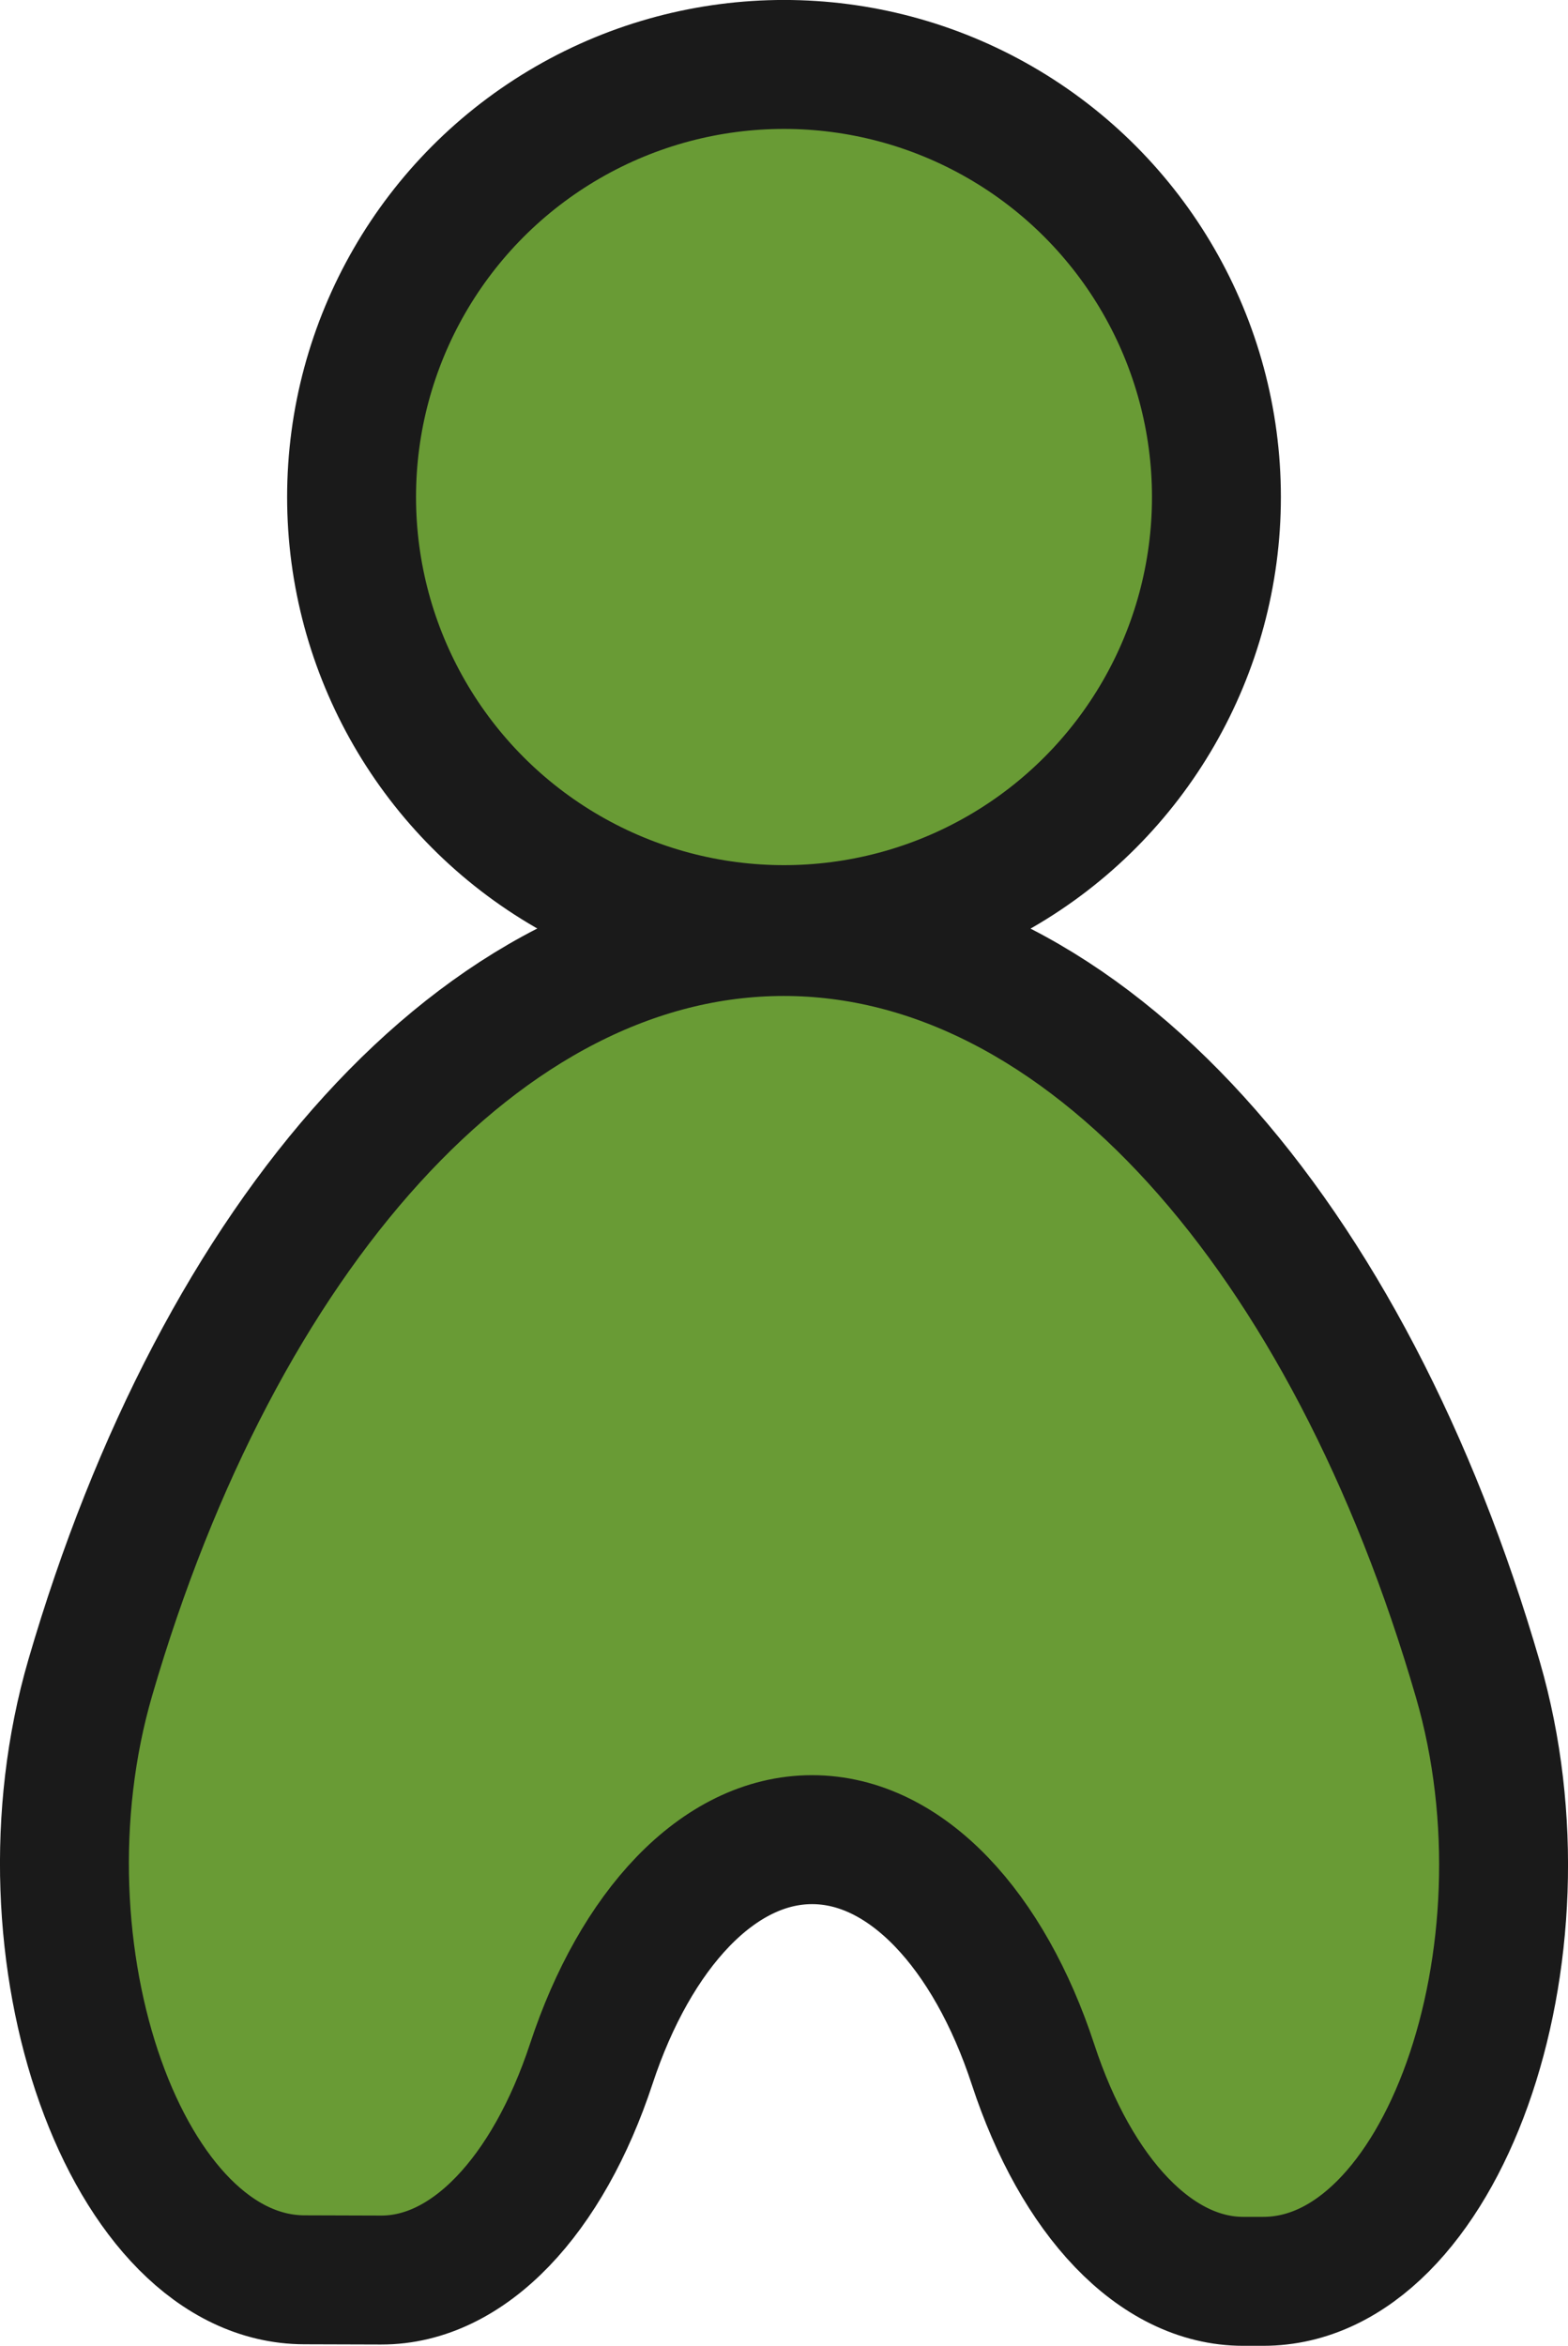 <?xml version="1.0" encoding="UTF-8"?><svg id="Layer_2" xmlns="http://www.w3.org/2000/svg" viewBox="0 0 46.442 69.453"><defs><style>.cls-1{fill:#699b35;stroke:#1a1a1a;stroke-linejoin:round;stroke-width:3.818px;}</style></defs><g id="Layer_1-2"><path class="cls-1" d="m37.417,67.544h-.597c-2.594,0-4.938-2.504-6.223-6.422-1.299-3.961-3.754-6.655-6.544-6.655-2.785,0-5.236,2.683-6.538,6.631-1.291,3.914-3.636,6.416-6.231,6.408l-2.271-.007c-5.264-.016-8.717-9.668-6.339-17.83,3.803-13.056,11.613-22.09,20.541-22.09,8.942,0,16.761,9.063,20.558,22.148,2.371,8.171-1.09,17.817-6.355,17.817Z"/><circle class="cls-1" cx="23.221" cy="14.716" r="12.808"/></g></svg>